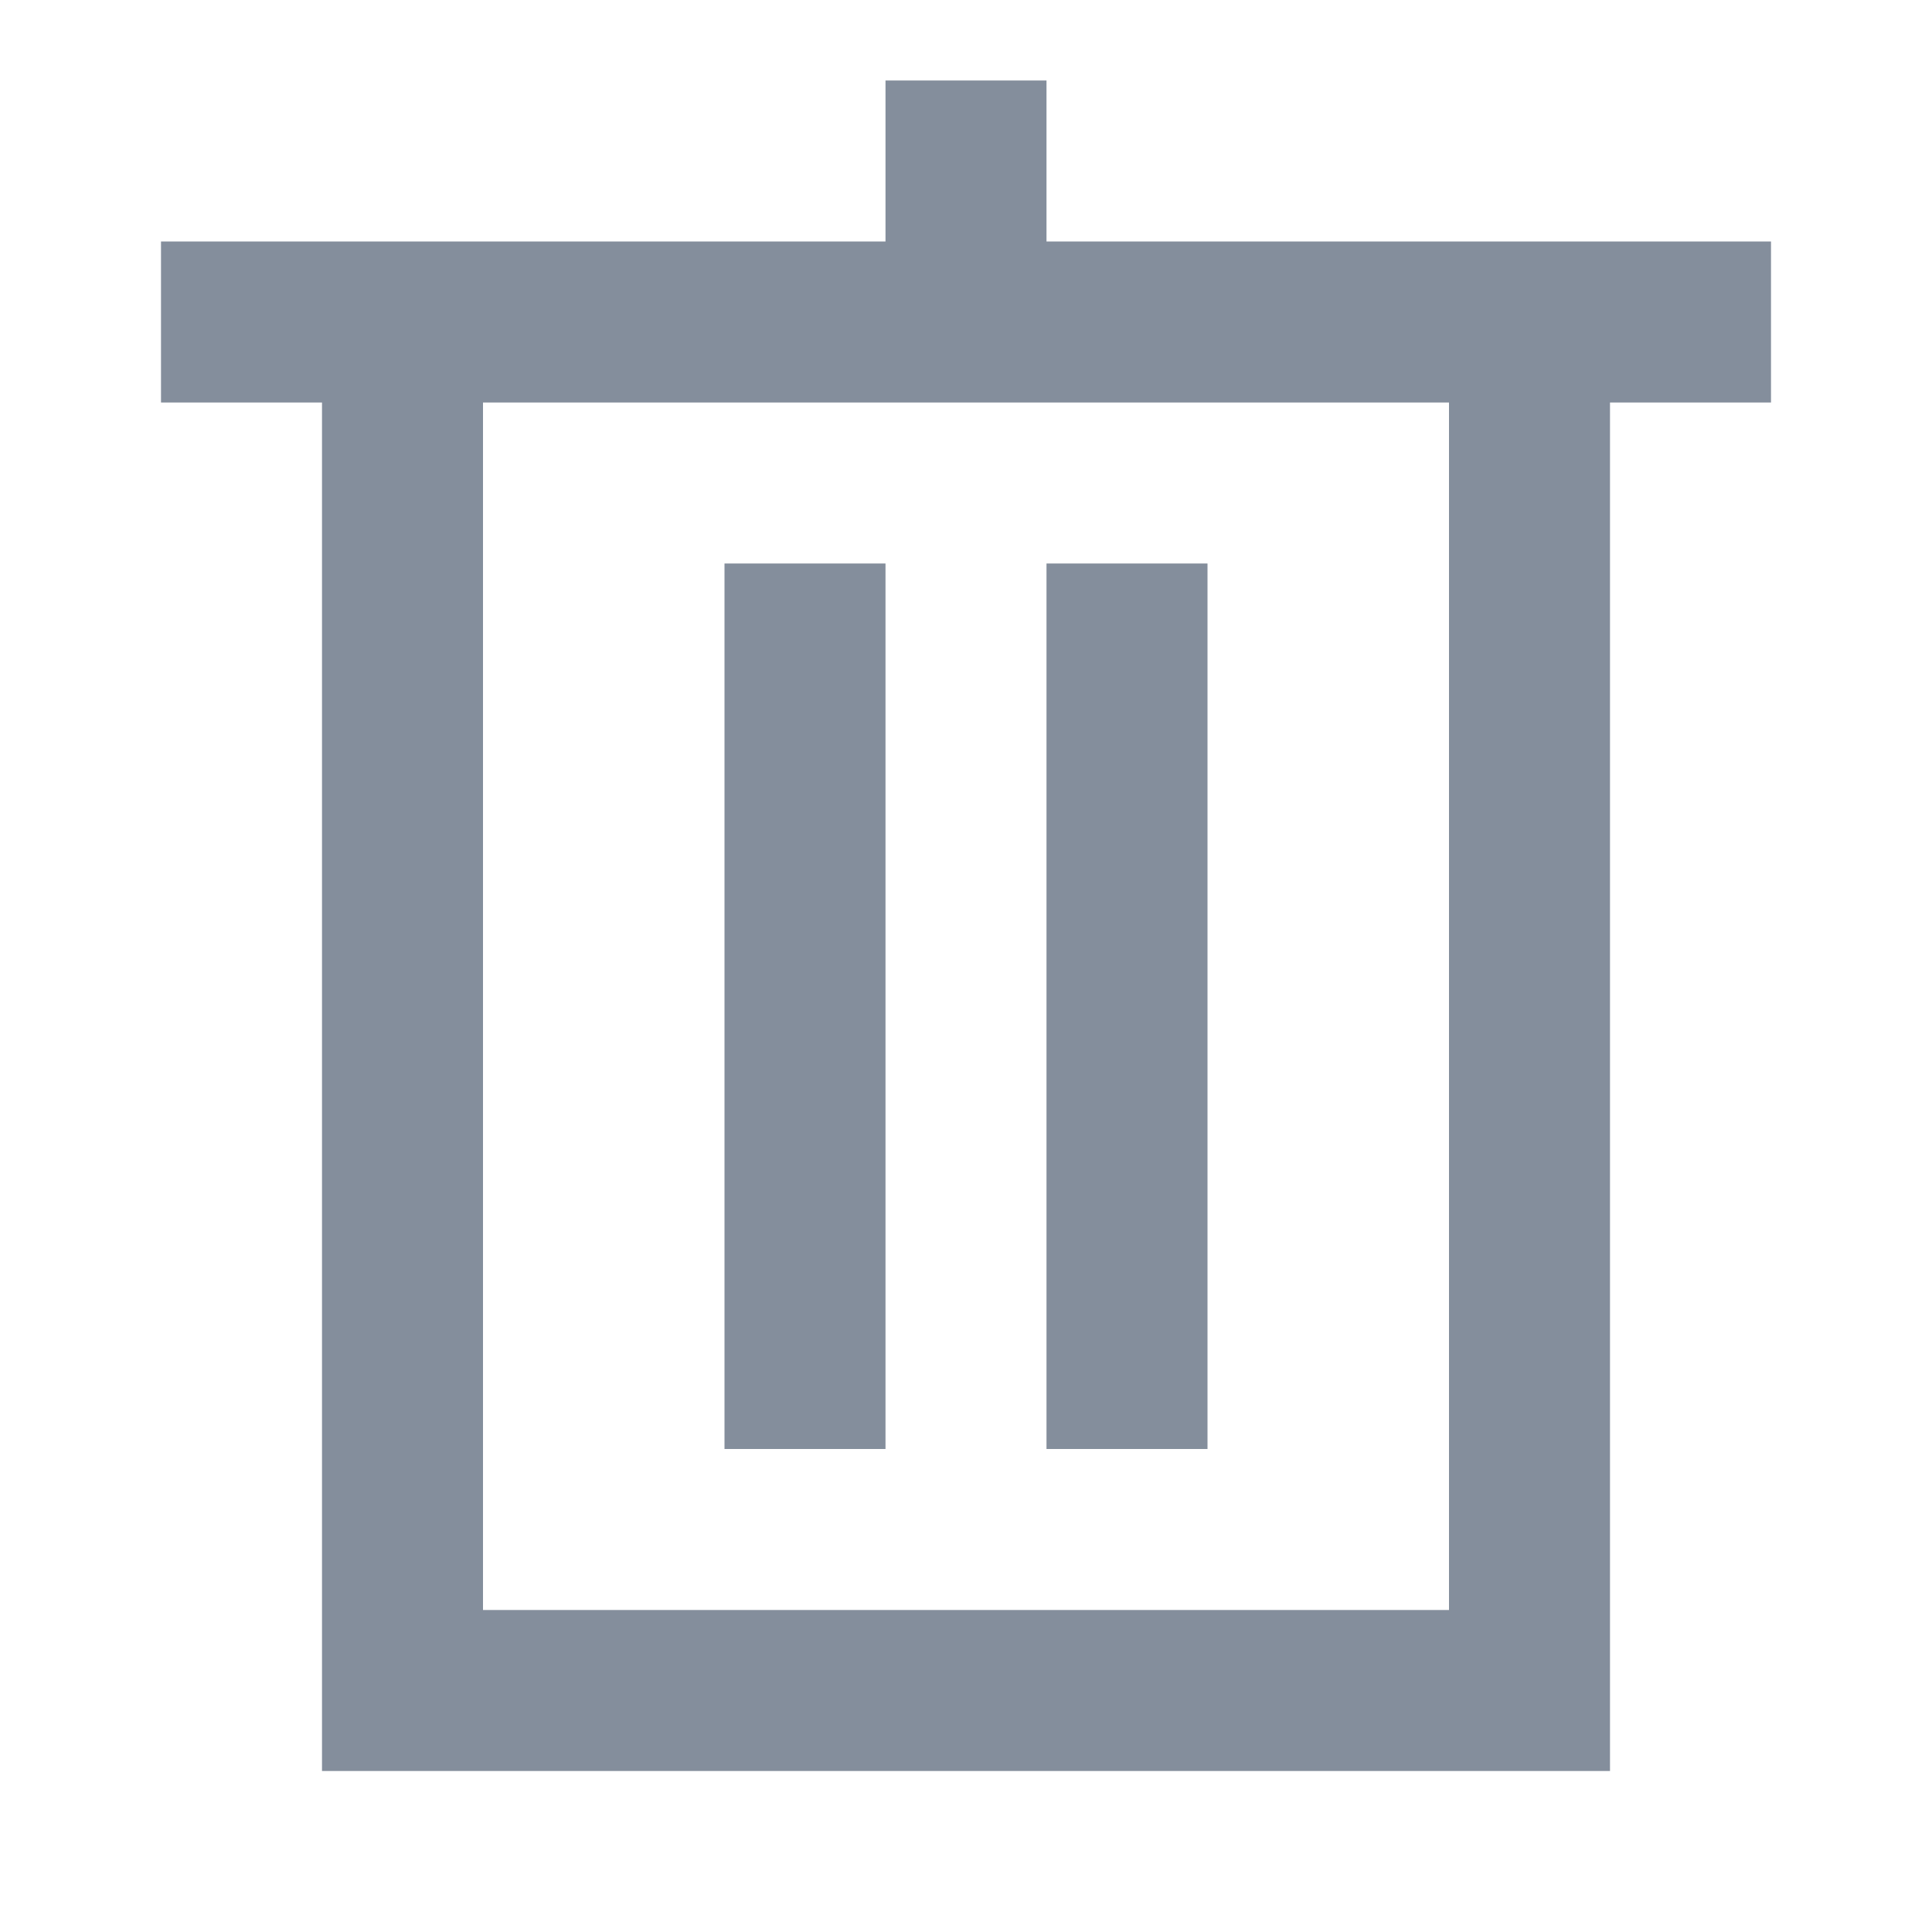 <svg xmlns:xlink="http://www.w3.org/1999/xlink" width="24" height="24" viewBox="0 0 24 24" fill="none" xmlns="http://www.w3.org/2000/svg">
<path d="M13 18V7H15V18H13Z" fill="#848E9C"></path>
<path d="M9 7V18H11V7H9Z" fill="#848E9C"></path>
<path fill-rule="evenodd" clip-rule="evenodd" d="M11 3V1H13V3H22V5H20V22H4V5H2V3H11ZM6 5V20H18V5H6Z" fill="#848E9C"></path>
</svg>
